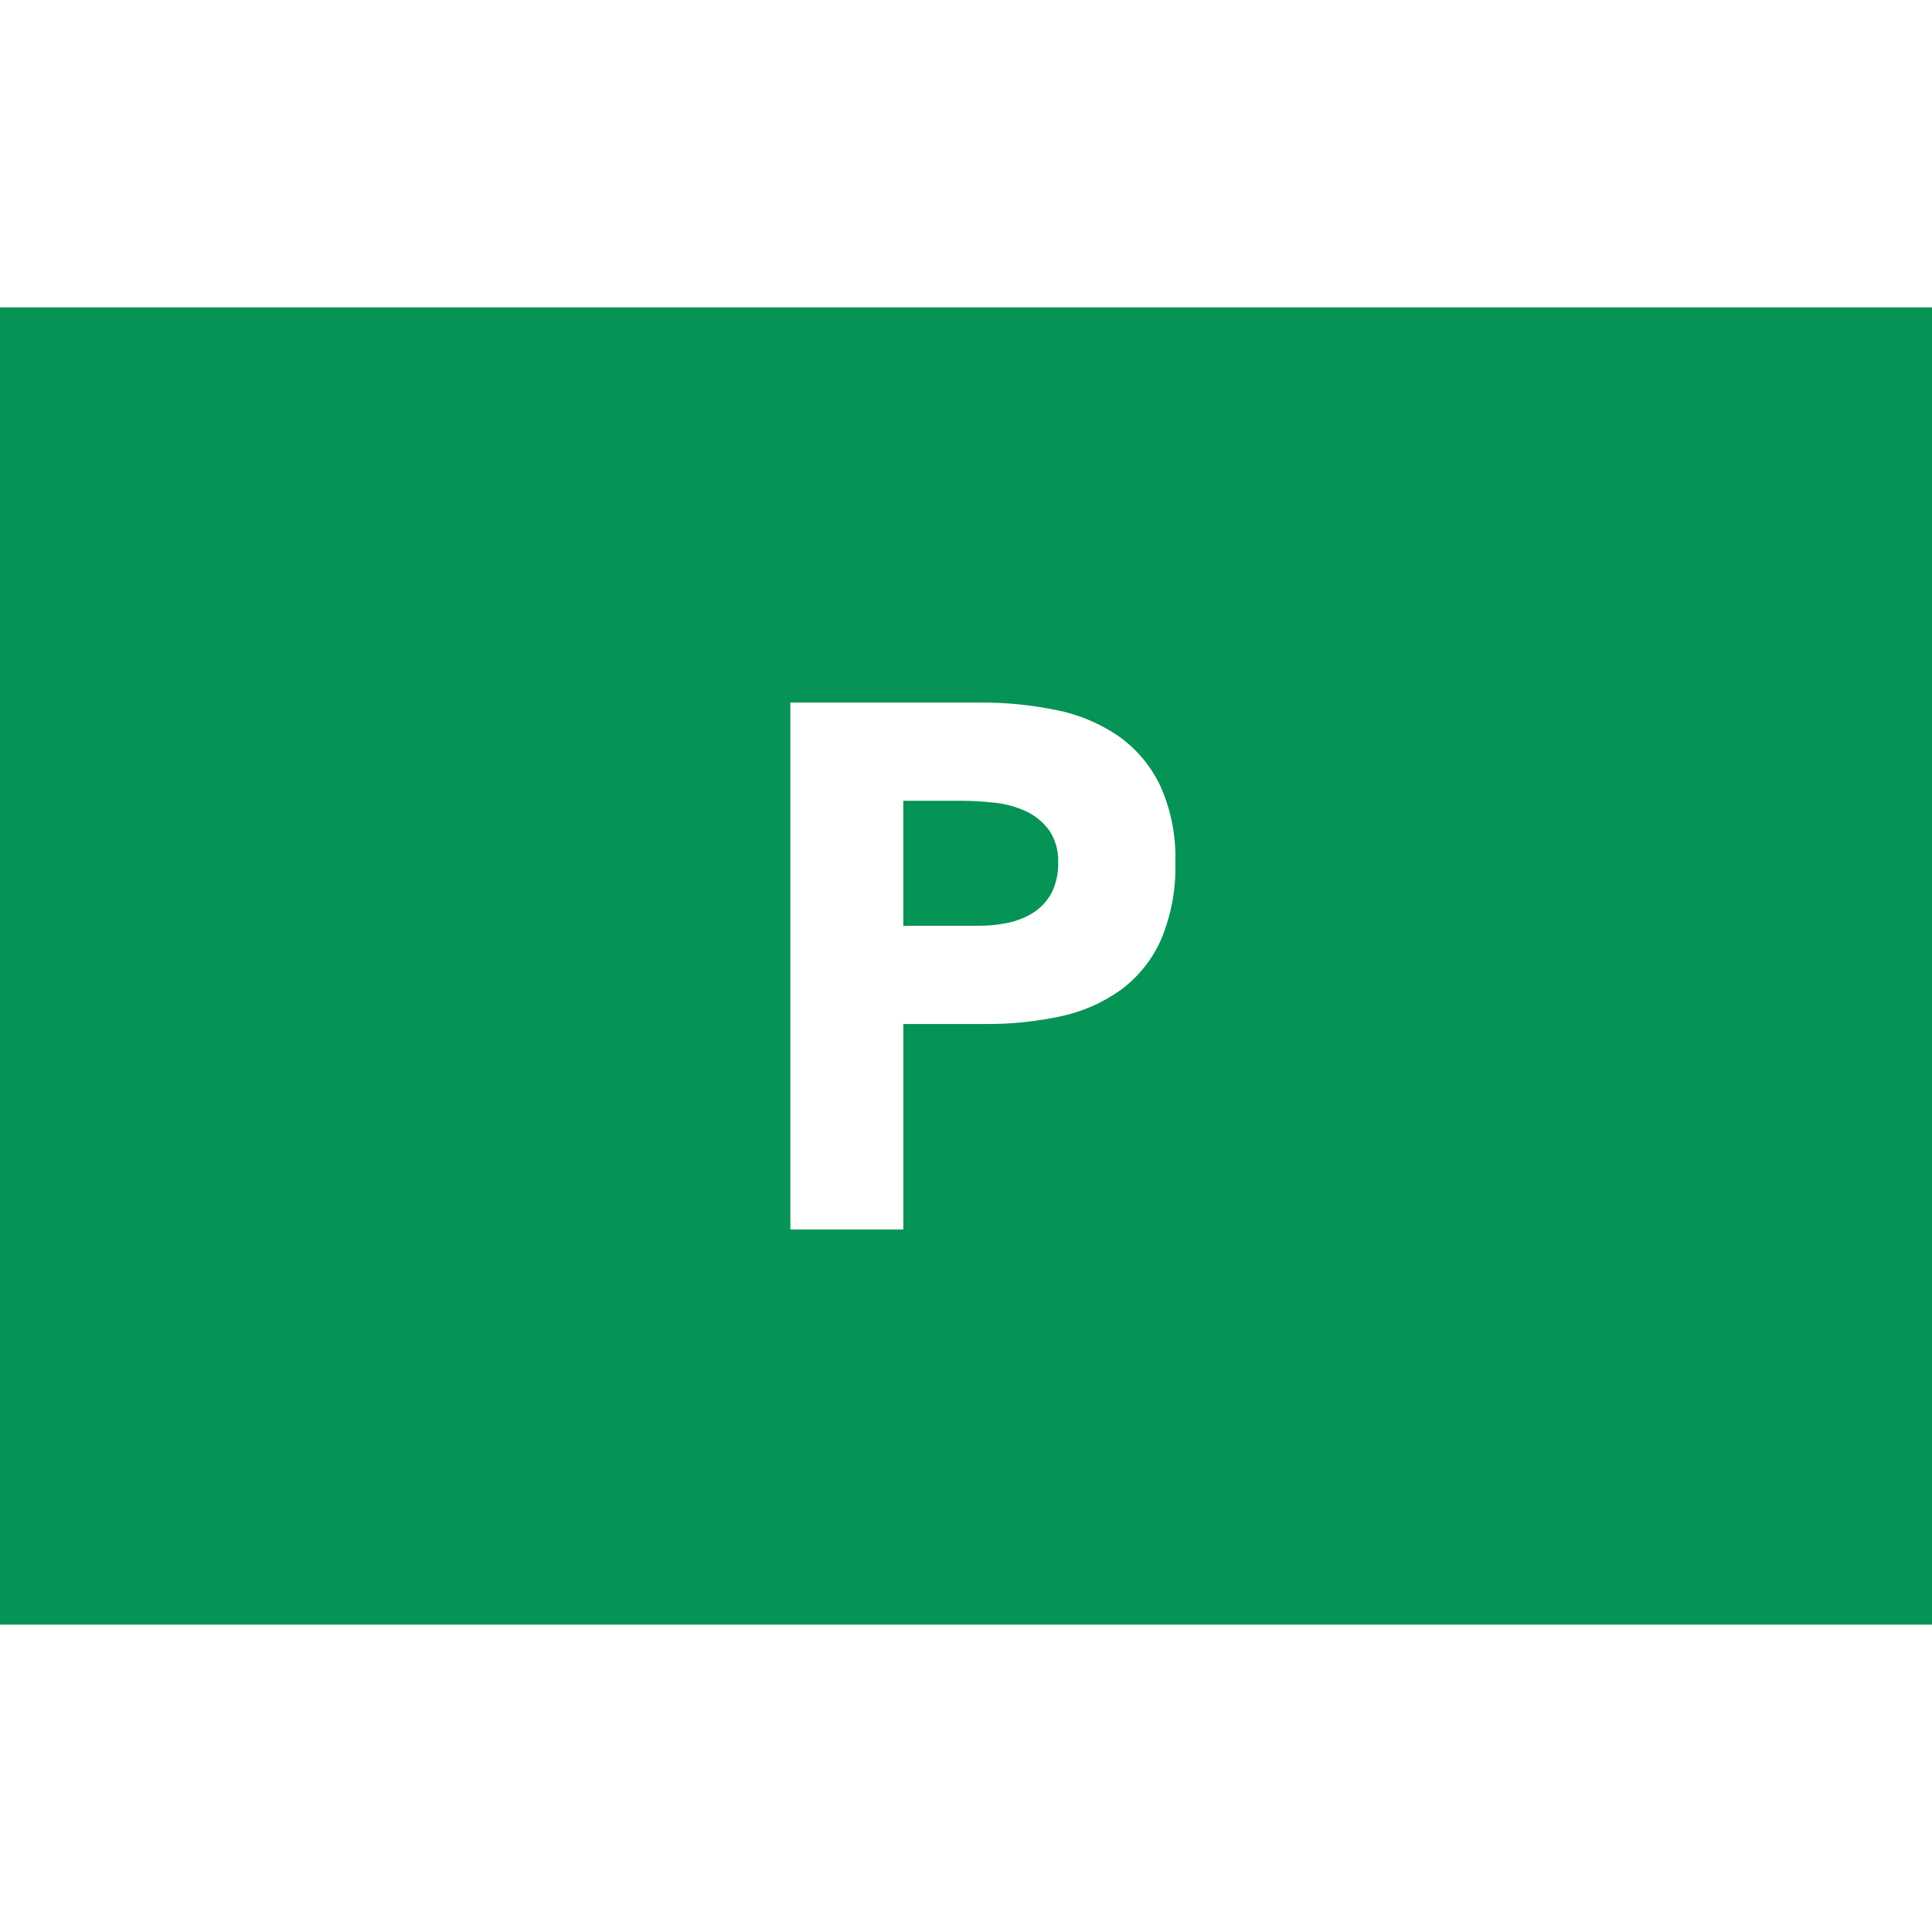 <svg width="32" height="32" viewBox="0 0 88 60" fill="none" xmlns="http://www.w3.org/2000/svg">
    <rect width="88" height="60" fill="#069356"/>
    <path d="M36 18H44.67C45.821 17.995 46.969 18.109 48.097 18.339C49.102 18.535 50.06 18.932 50.916 19.508C51.728 20.073 52.386 20.843 52.826 21.745C53.332 22.85 53.575 24.063 53.534 25.284C53.571 26.497 53.346 27.703 52.876 28.816C52.471 29.72 51.845 30.501 51.059 31.082C50.237 31.671 49.307 32.081 48.326 32.289C47.199 32.532 46.05 32.65 44.899 32.642H41.145V42H36V18ZM41.144 28.168H44.57C45.017 28.17 45.462 28.125 45.901 28.036C46.307 27.952 46.697 27.798 47.053 27.58C47.397 27.362 47.683 27.058 47.883 26.697C48.106 26.262 48.214 25.775 48.198 25.284C48.221 24.76 48.075 24.242 47.783 23.813C47.508 23.439 47.146 23.143 46.73 22.952C46.275 22.741 45.789 22.609 45.292 22.562C44.788 22.505 44.282 22.476 43.775 22.474H41.143L41.144 28.168Z" fill="white"/>
</svg>
